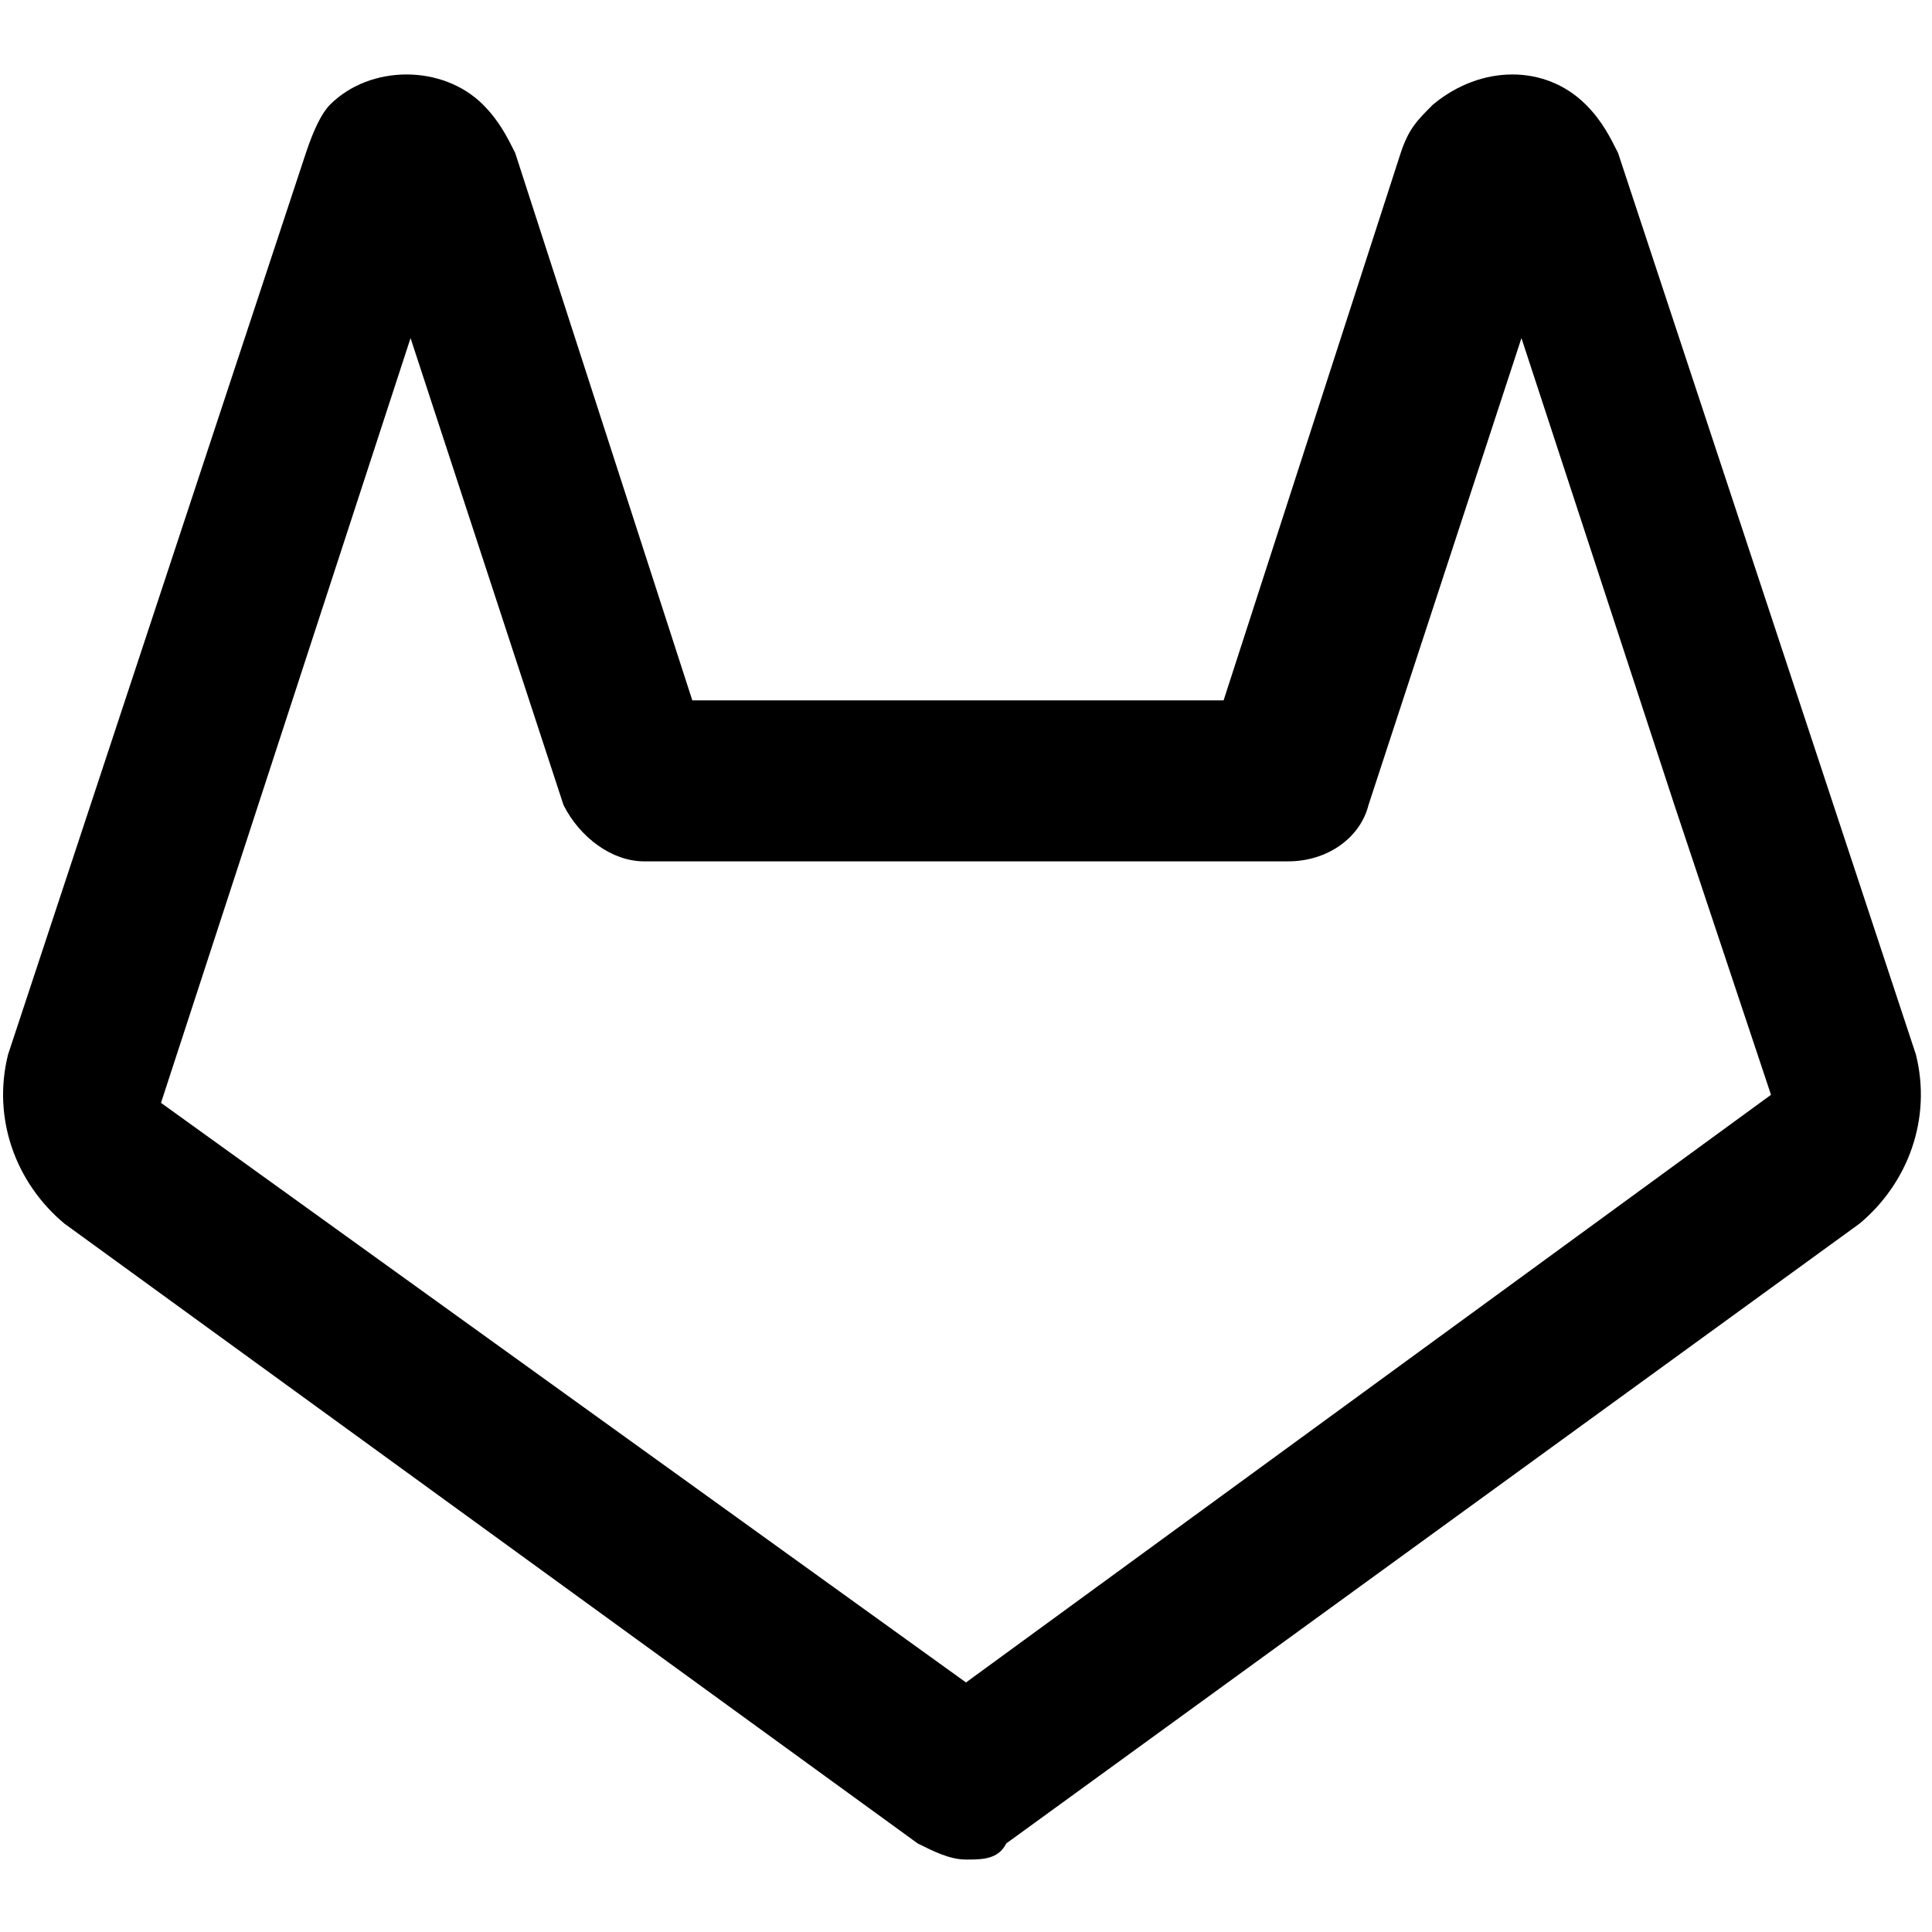 <?xml version="1.0" encoding="utf-8"?>
<!-- Generator: Adobe Illustrator 21.1.0, SVG Export Plug-In . SVG Version: 6.00 Build 0)  -->
<svg version="1.1" id="Слой_1" xmlns="http://www.w3.org/2000/svg" xmlns:xlink="http://www.w3.org/1999/xlink" x="0px" y="0px"
	 viewBox="0 0 24 24" style="enable-background:new 0 0 24 24;" xml:space="preserve">
<g>
	<path d="M12,23.1c-0.2,0-0.4-0.1-0.6-0.2L0.8,15.2c-0.6-0.5-0.9-1.3-0.7-2.1L3.8,1.9C3.9,1.6,4,1.4,4.1,1.3c0.5-0.5,1.4-0.5,1.9,0
		c0.2,0.2,0.3,0.4,0.4,0.6l2.2,6.8h6.6l2.2-6.8c0.1-0.3,0.2-0.4,0.4-0.6c0.6-0.5,1.4-0.5,1.9,0c0.2,0.2,0.3,0.4,0.4,0.6l3.7,11.2
		c0.2,0.8-0.1,1.6-0.7,2.1l-10.6,7.7C12.4,23.1,12.2,23.1,12,23.1z M2,13.7l10,7.2l10-7.3L20.8,10l-1.9-5.8L17,10
		c-0.1,0.4-0.5,0.7-1,0.7H8c-0.4,0-0.8-0.3-1-0.7L5.1,4.2L2,13.7z M2,13.8L2,13.8C2,13.8,2,13.8,2,13.8z M4.6,2.5
		C4.6,2.5,4.6,2.5,4.6,2.5L4.6,2.5z M18.3,2.5C18.3,2.5,18.3,2.5,18.3,2.5L18.3,2.5z"/>
</g>
</svg>
